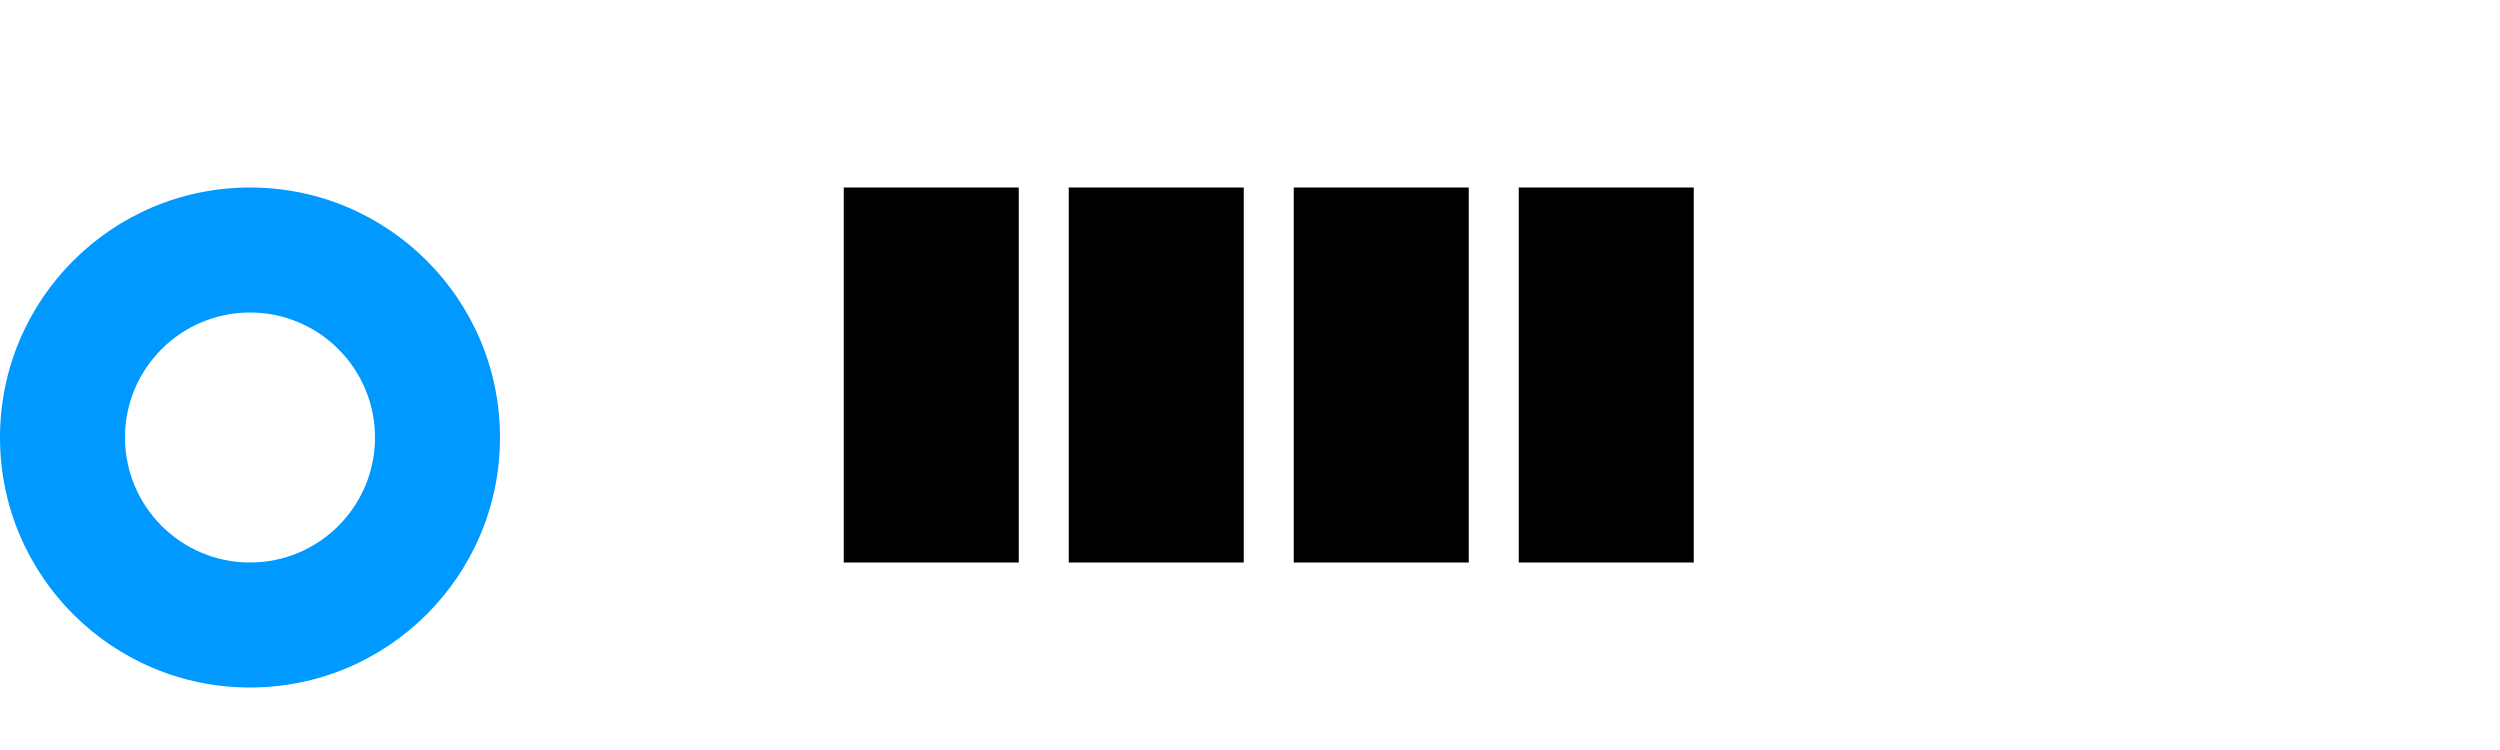 <?xml version="1.0" encoding="UTF-8" standalone="no"?>
<svg xmlns="http://www.w3.org/2000/svg" width="200" height="60" viewBox="0 0 200 60">
  <g fill="none" fill-rule="evenodd">
    <path fill="#000000" d="M67.5,15 L81.5,15 L81.5,45 L67.5,45 L67.5,15 Z M85.5,15 L99.5,15 L99.5,45 L85.5,45 L85.5,15 Z M103.5,15 L117.5,15 L117.5,45 L103.5,45 L103.5,15 Z M121.5,15 L135.5,15 L135.5,45 L121.5,45 L121.5,15 Z"/>
    <path fill="#0099FF" d="M20,15 C31.046,15 40,23.954 40,35 C40,46.046 31.046,55 20,55 C8.954,55 0,46.046 0,35 C0,23.954 8.954,15 20,15 Z M20,25 C14.477,25 10,29.477 10,35 C10,40.523 14.477,45 20,45 C25.523,45 30,40.523 30,35 C30,29.477 25.523,25 20,25 Z"/>
  </g>
</svg>
